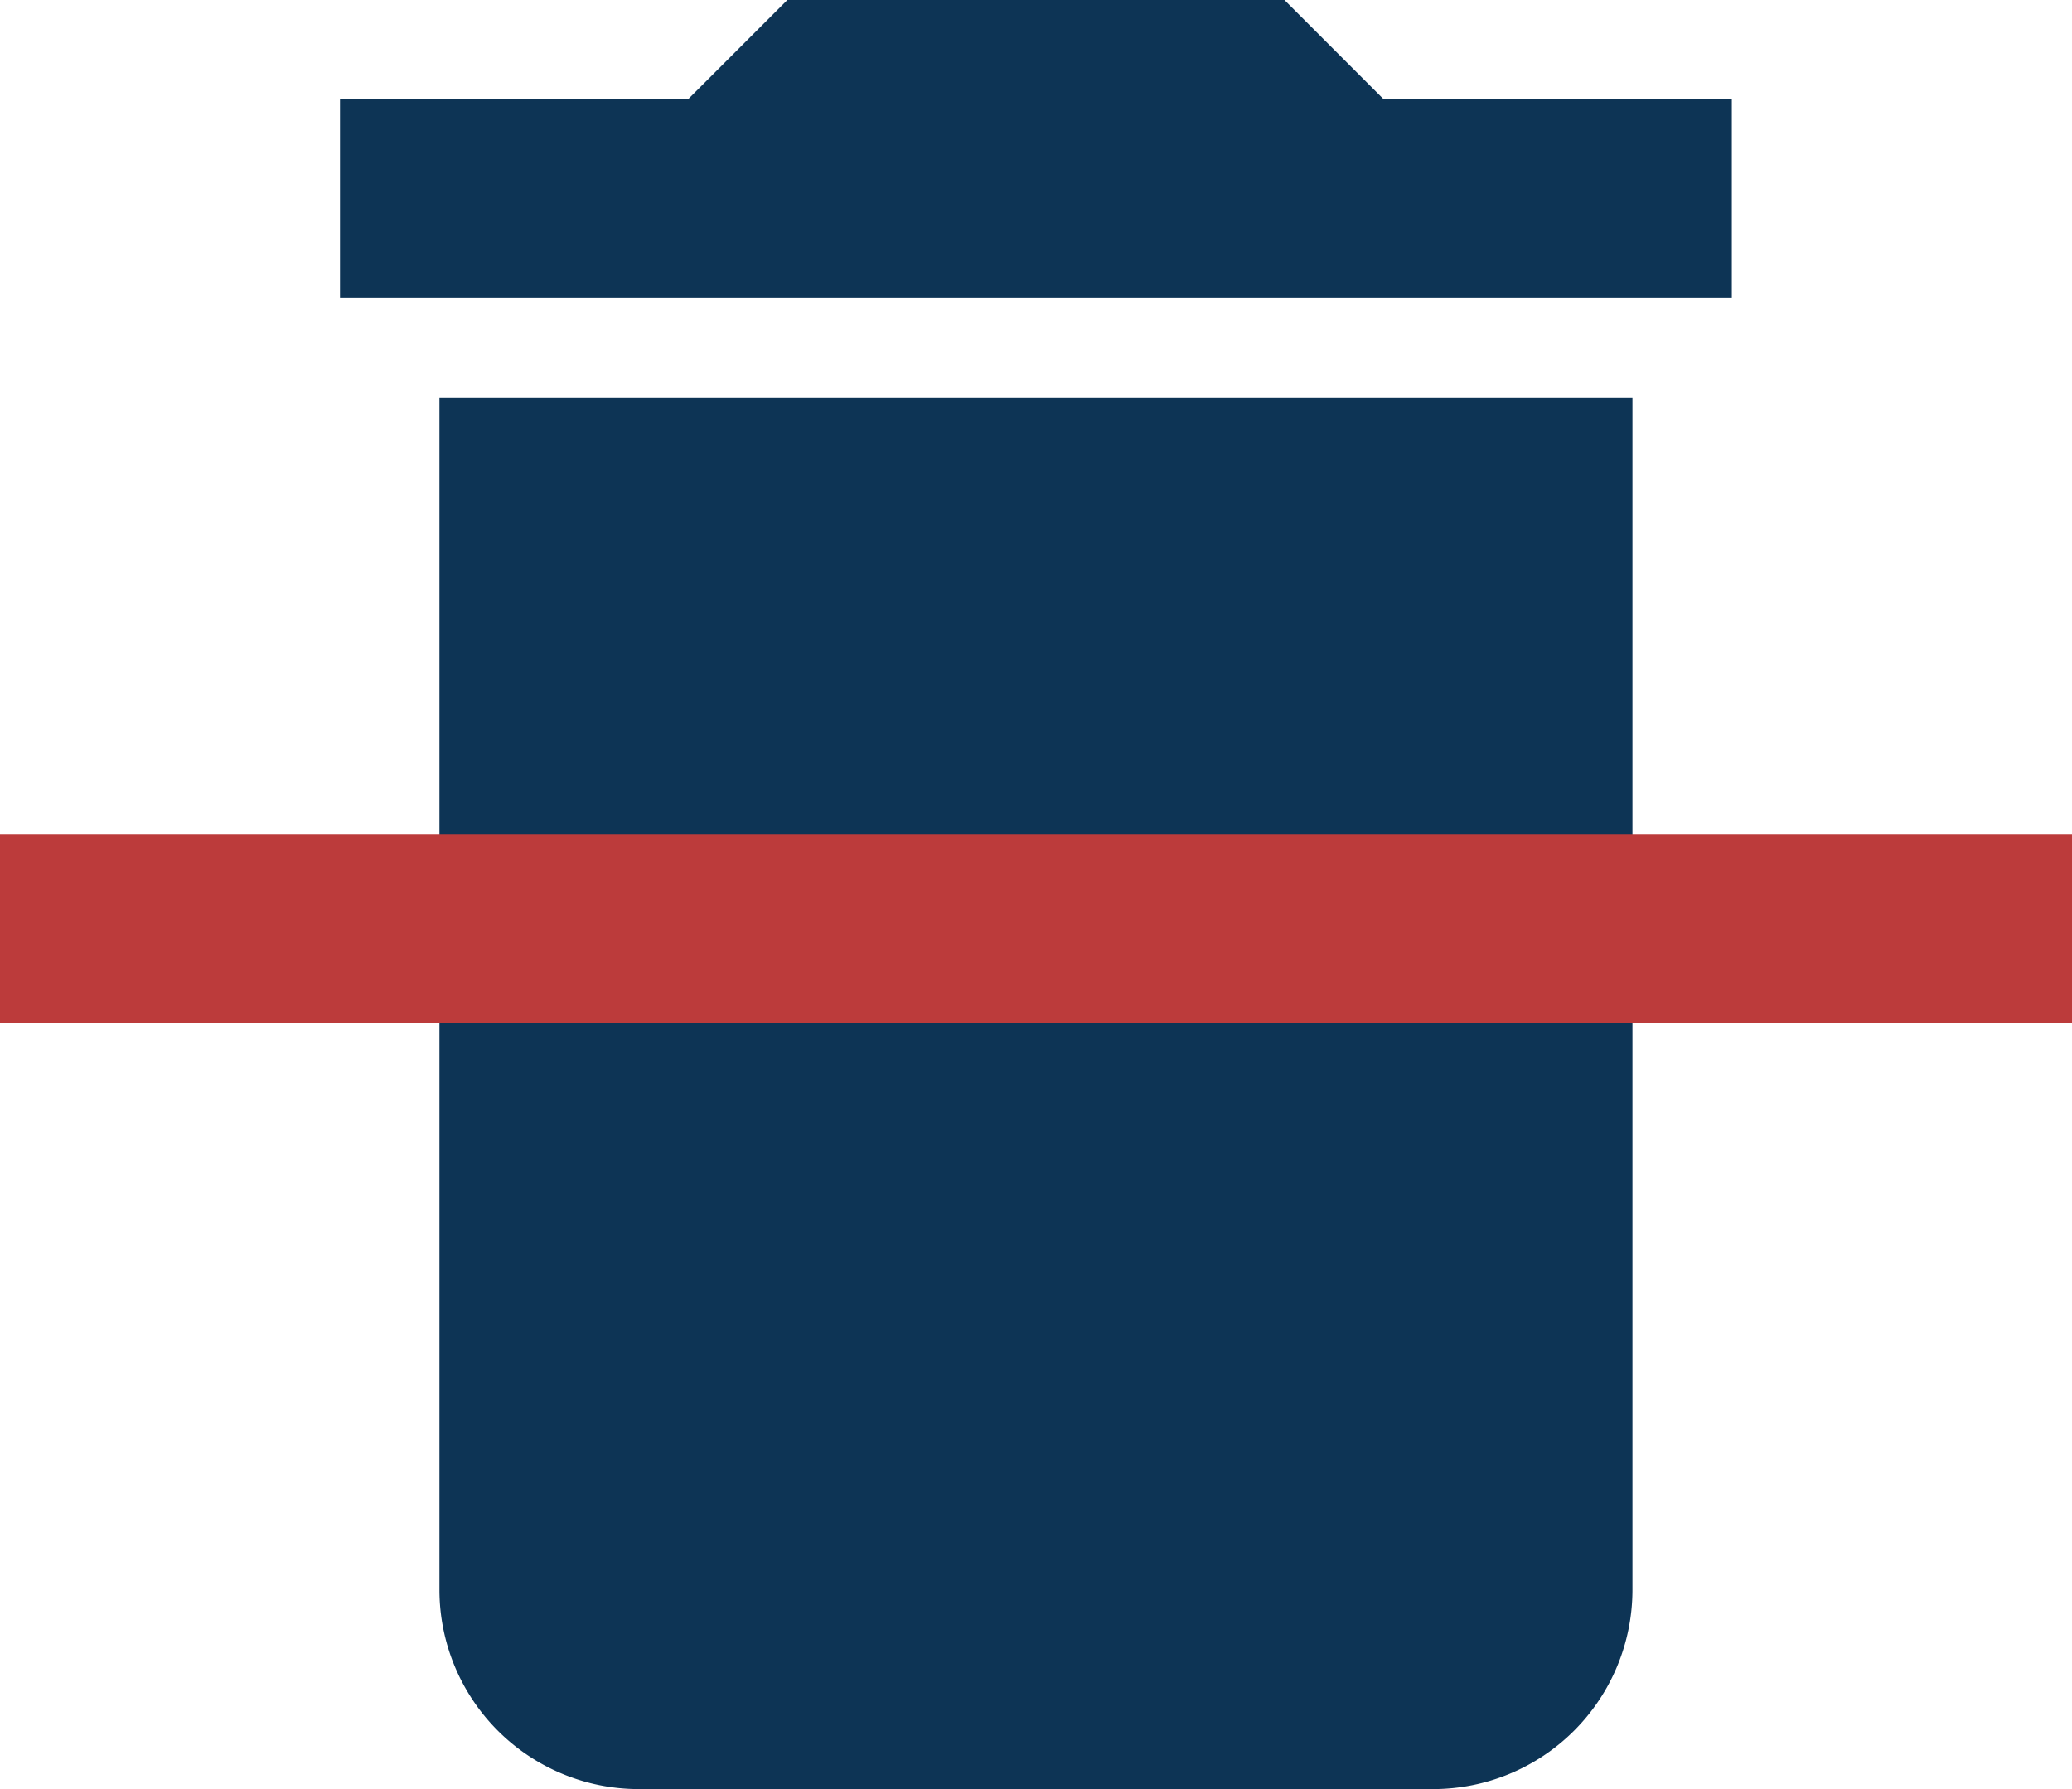 <svg xmlns="http://www.w3.org/2000/svg" width="22" height="19" viewBox="0 0 22 19">
  <g id="Group_85619" data-name="Group 85619" transform="translate(0 0)">
    <path id="Icon_material-delete" data-name="Icon material-delete" d="M8.556,21.389A2.117,2.117,0,0,0,10.667,23.5h8.445a2.117,2.117,0,0,0,2.111-2.111V8.722H8.556ZM22.278,5.556H18.583L17.528,4.5H12.25L11.194,5.556H7.5V7.667H22.278Z" transform="translate(-3.89 -4.5)" fill="#0d3455"/>
    <rect id="Rectangle_1441" data-name="Rectangle 1441" width="22" height="2" transform="translate(0 8.864)" fill="#bc3b3b"/>
  </g>
</svg>

